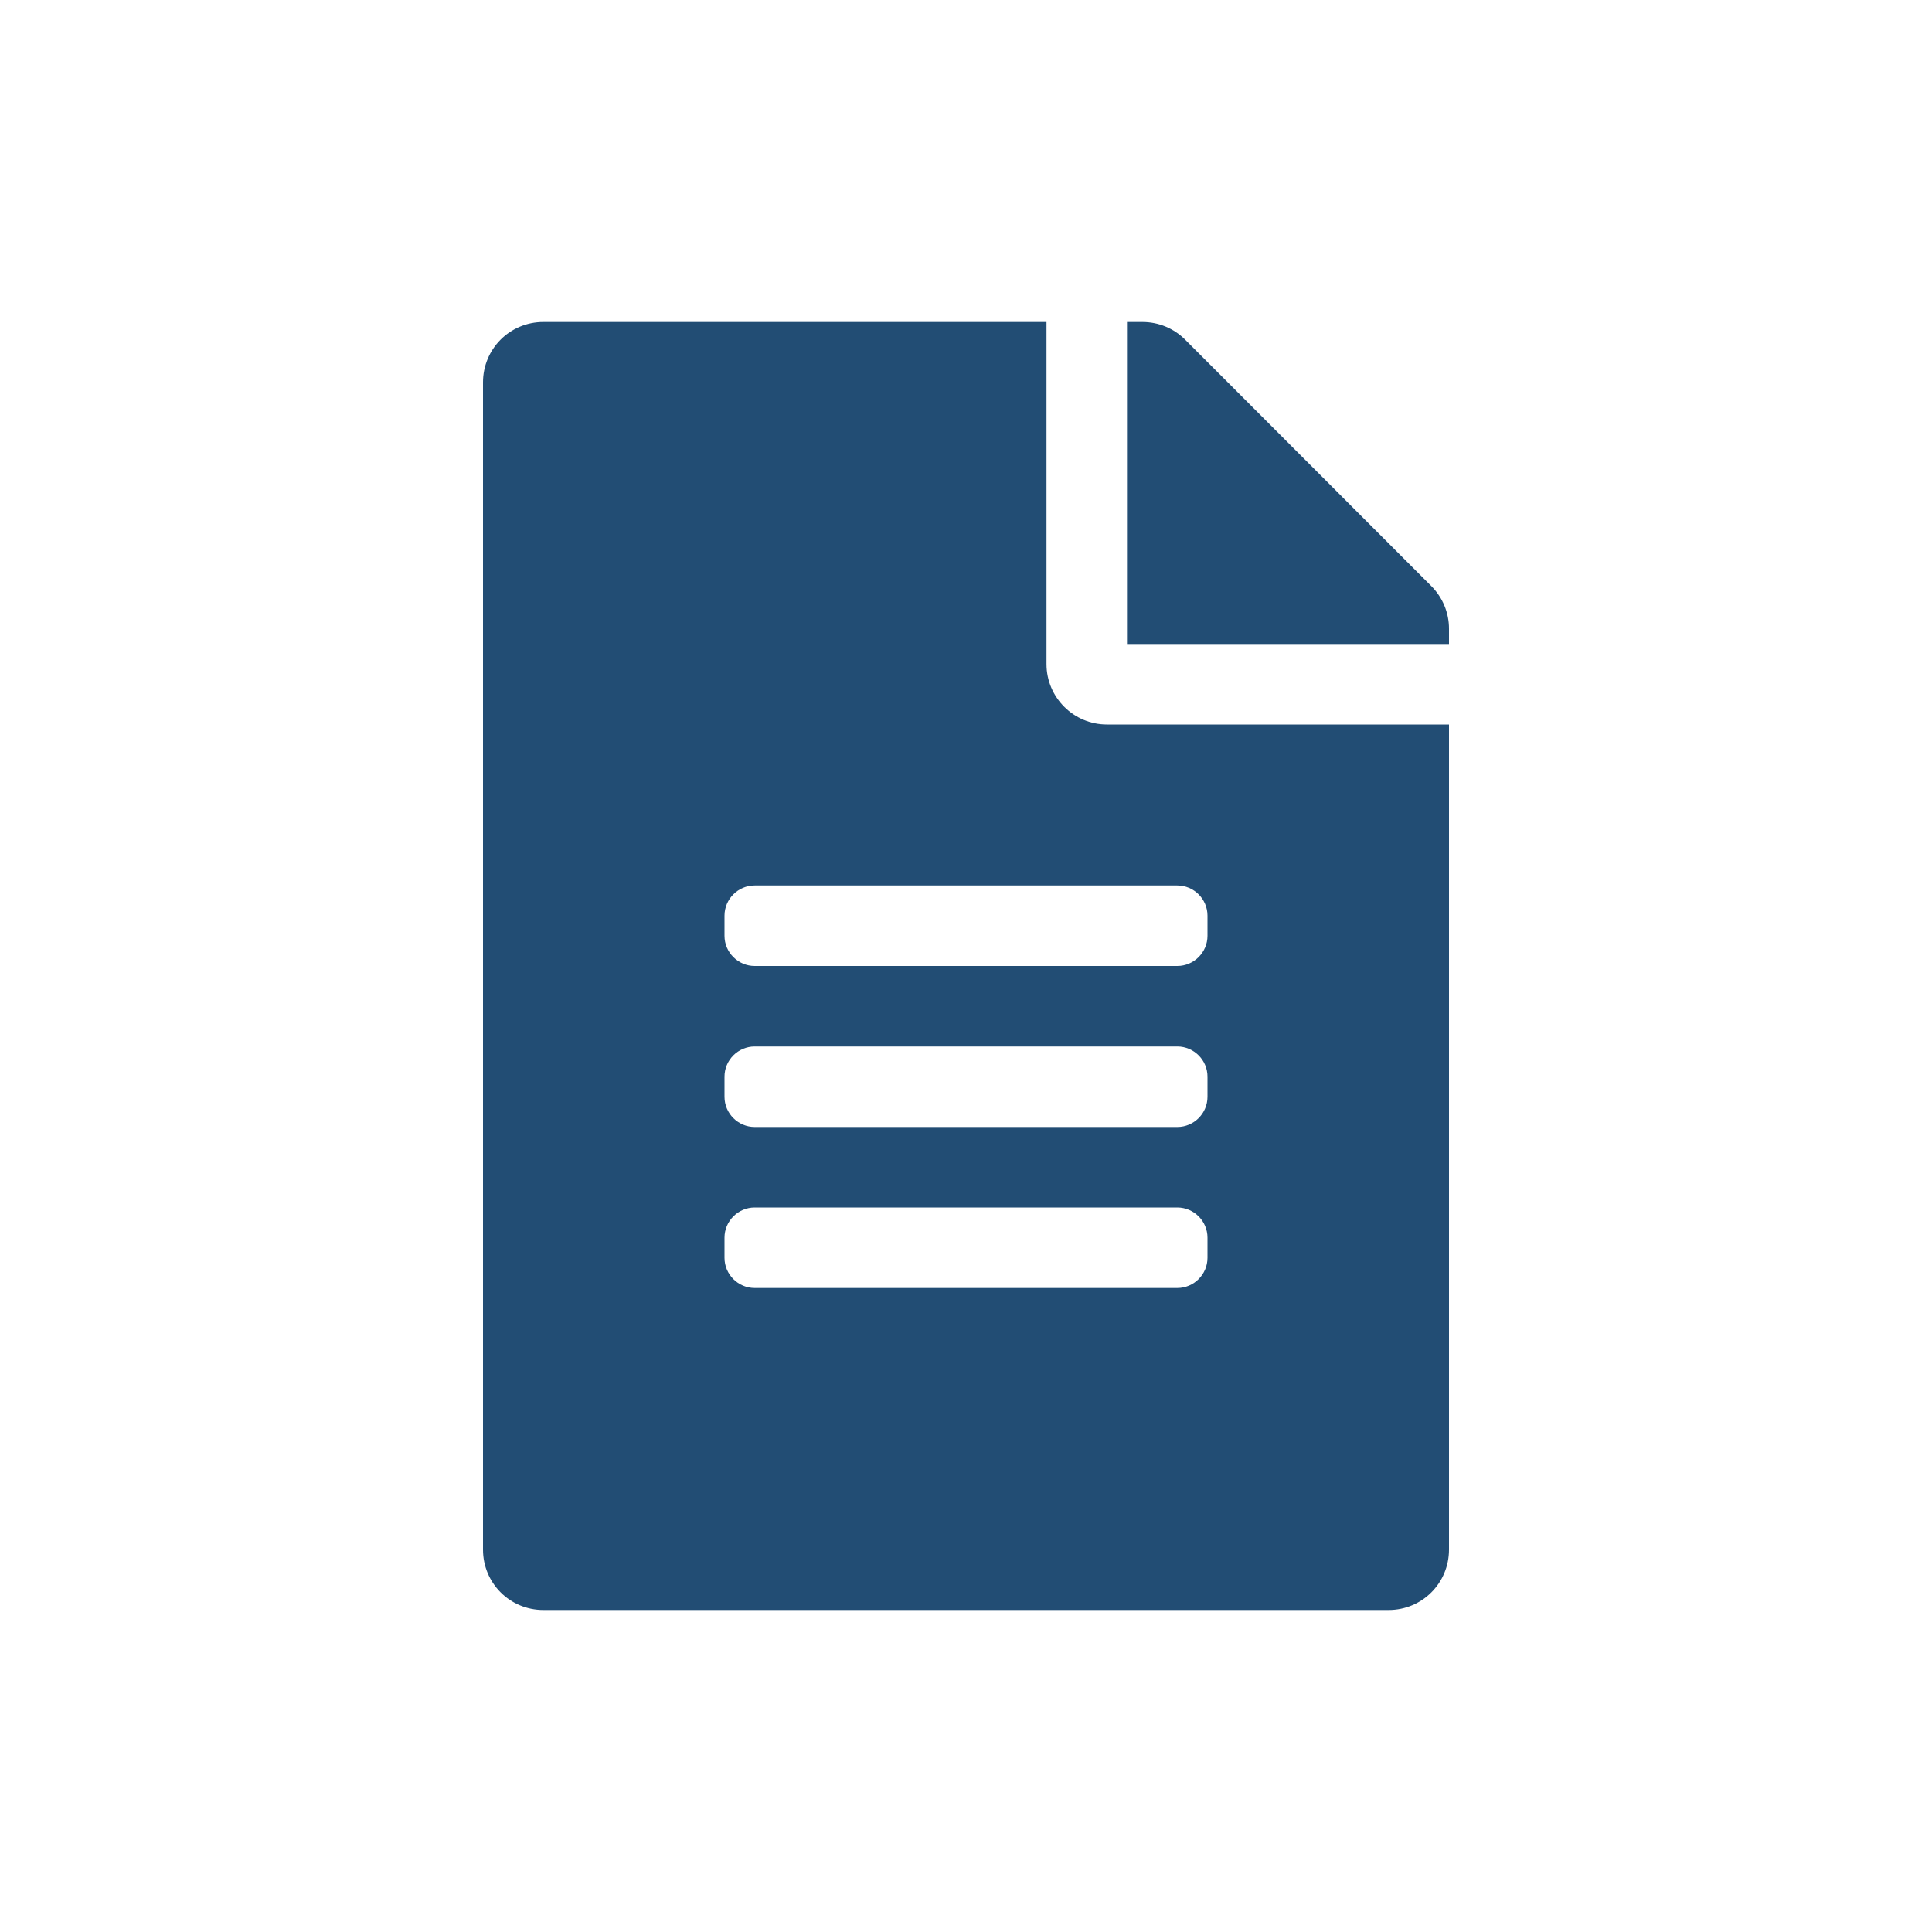 <?xml version="1.0" encoding="UTF-8"?>
<svg width="24px" height="24px" viewBox="0 0 24 24" version="1.1" xmlns="http://www.w3.org/2000/svg" xmlns:xlink="http://www.w3.org/1999/xlink">
    <!-- Generator: Sketch 63.1 (92452) - https://sketch.com -->
    <title>Artboard</title>
    <desc>Created with Sketch.</desc>
    <g id="Artboard" stroke="none" stroke-width="1" fill="none" fill-rule="evenodd">
        <g id="Group-27">
            <rect id="Rectangle" fill-opacity="0" fill="#D8D8D8" x="0" y="0" width="24" height="24"></rect>
            <path d="M17.25,20 C17.666,20 18,19.666 18,19.25 L18,9 L13.75,9 C13.337,9 13,8.663 13,8.25 L13,4 L6.75,4 C6.334,4 6,4.334 6,4.75 L6,19.25 C6,19.666 6.334,20 6.75,20 L17.25,20 Z M18,8 L18,7.809 C18,7.613 17.922,7.422 17.781,7.281 L14.722,4.219 C14.581,4.078 14.391,4 14.191,4 L14,4 L14,8 L18,8 Z M14.625,12 L9.375,12 C9.169,12 9,11.831 9,11.625 L9,11.375 C9,11.169 9.169,11 9.375,11 L14.625,11 C14.831,11 15,11.169 15,11.375 L15,11.625 C15,11.831 14.831,12 14.625,12 Z M14.625,14 L9.375,14 C9.169,14 9,13.831 9,13.625 L9,13.375 C9,13.169 9.169,13 9.375,13 L14.625,13 C14.831,13 15,13.169 15,13.375 L15,13.625 C15,13.831 14.831,14 14.625,14 Z M14.625,16 L9.375,16 C9.169,16 9,15.831 9,15.625 L9,15.375 C9,15.169 9.169,15 9.375,15 L14.625,15 C14.831,15 15,15.169 15,15.375 L15,15.625 C15,15.831 14.831,16 14.625,16 Z" id="f" fill="#224D74" fill-rule="nonzero"></path>
        </g>
    </g>
</svg>
